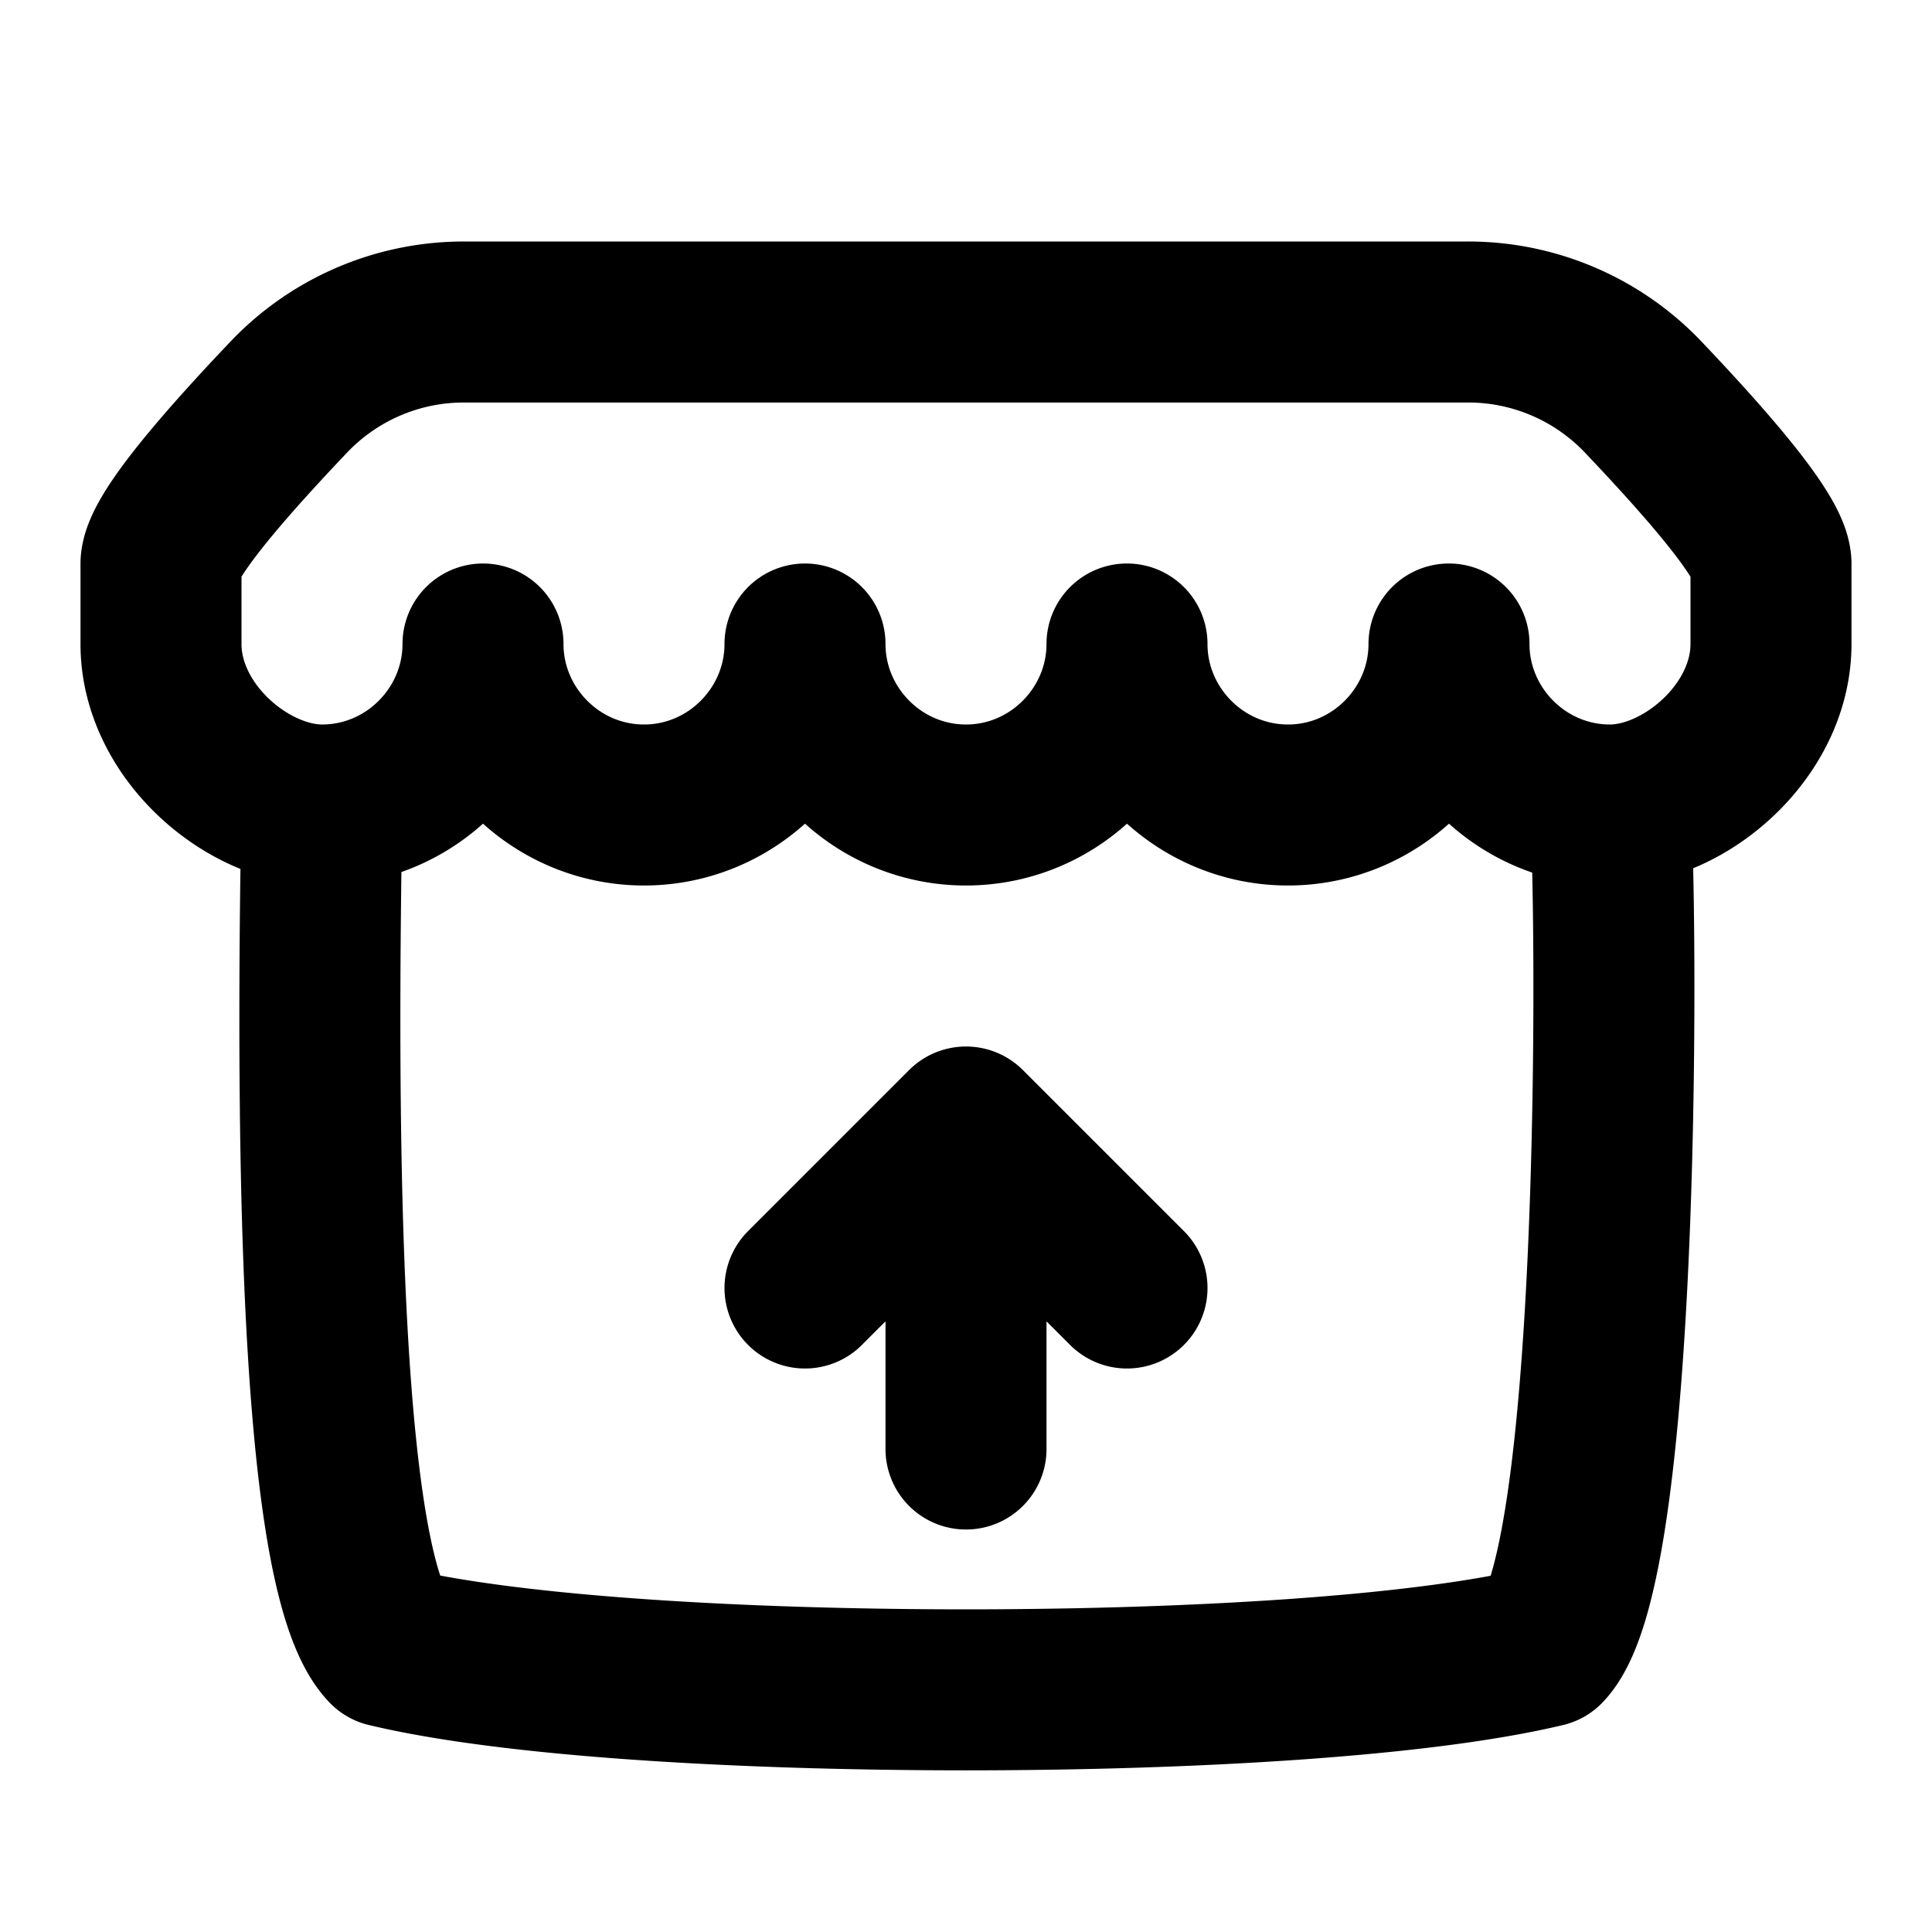 <!--
tags: [game, indie, platform, play, developer, download, collection, community, creative, interactive]
category: Brand
version: "2.14"
unicode: "fa22"
-->
<svg
  xmlns="http://www.w3.org/2000/svg"
  width="24"
  height="24"
  viewBox="0 0 24 24"
  fill="none"
  stroke="currentColor"
  stroke-width="2"
  stroke-linecap="round"
  stroke-linejoin="round"
>
  <path d="M2 7v1c0 1.087 1.078 2 2 2c1.107 0 2 -.91 2 -2c0 1.09 .893 2 2 2s2 -.91 2 -2c0 1.09 .893 2 2 2s2 -.91 2 -2c0 1.09 .893 2 2 2s2 -.91 2 -2c0 1.09 .893 2 2 2c.922 0 2 -.913 2 -2v-1c-.009 -.275 -.538 -.964 -1.588 -2.068a3 3 0 0 0 -2.174 -.932h-12.476a3 3 0 0 0 -2.174 .932c-1.05 1.104 -1.58 1.793 -1.588 2.068zm2 3c-.117 6.28 .154 9.765 .814 10.456c1.534 .367 4.355 .535 7.186 .536c2.83 -.001 5.652 -.169 7.186 -.536c.99 -1.037 .898 -9.559 .814 -10.456m-10 6l2 -2l2 2m-2 -2v4" />
</svg>
